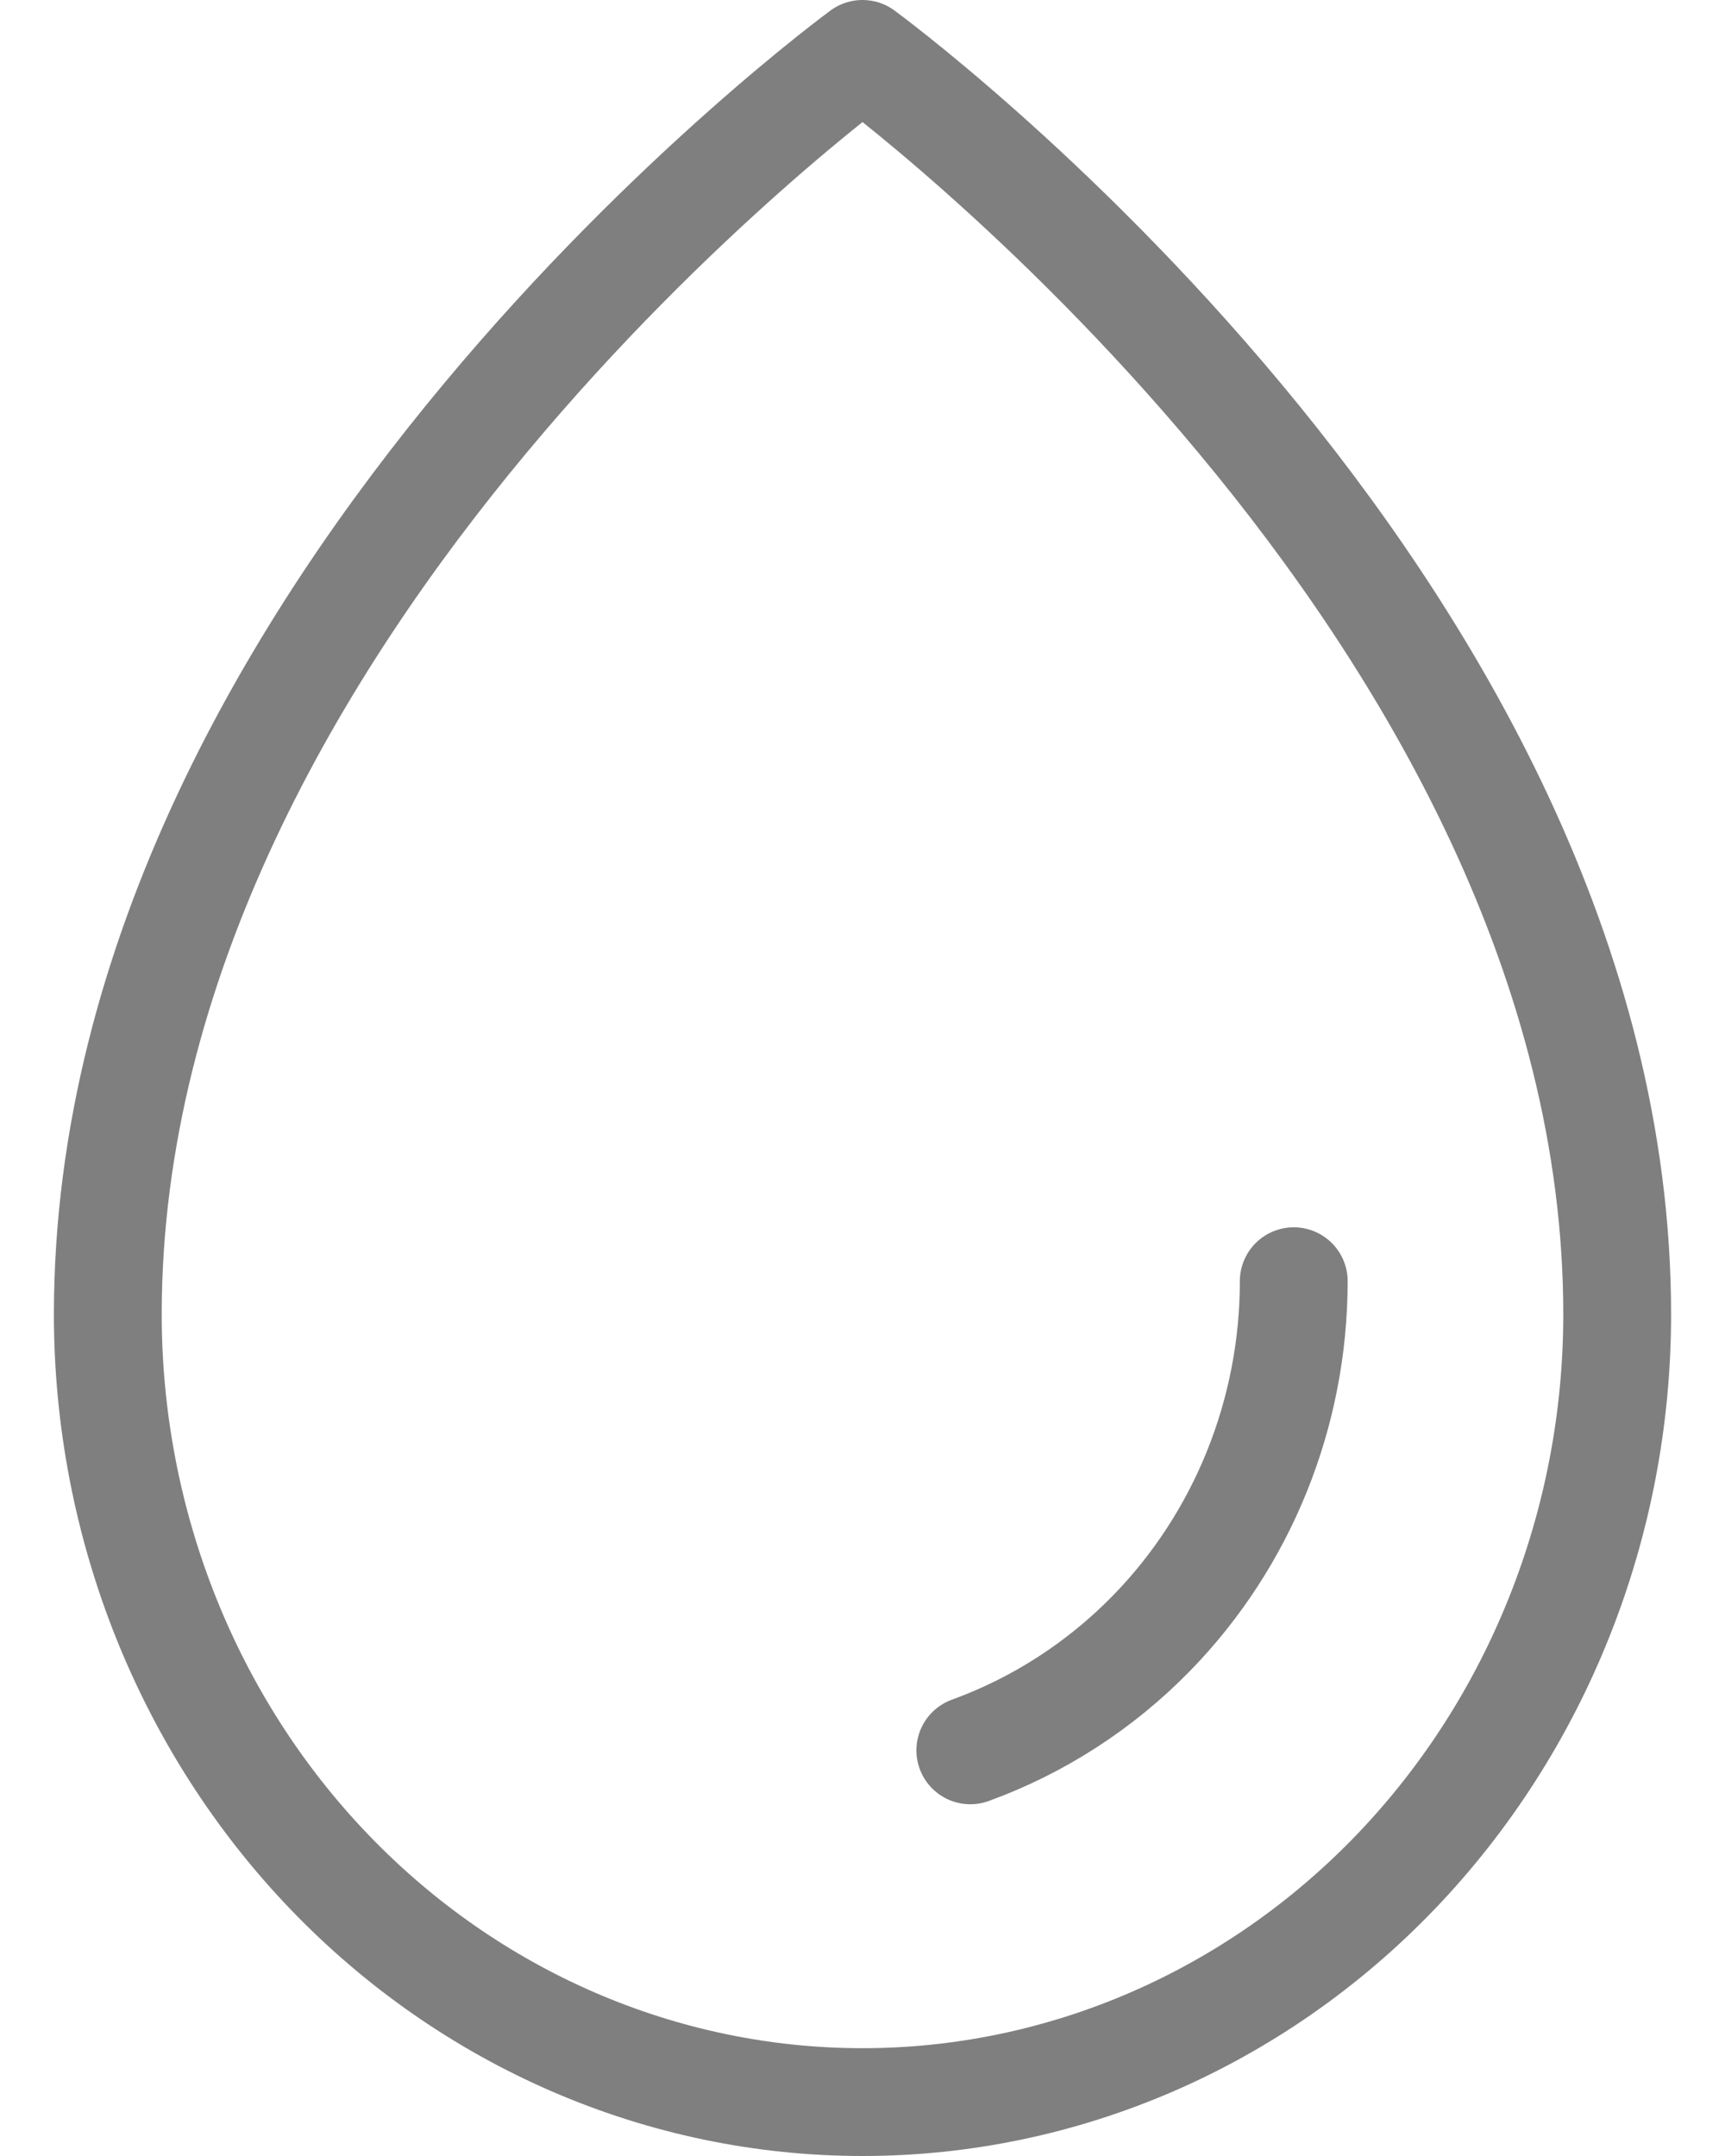 <svg width="16" height="20" viewBox="0 0 16 20" fill="none" xmlns="http://www.w3.org/2000/svg">
<path d="M12 11.885C12 13.109 11.526 14.283 10.682 15.149C10.203 15.64 9.627 16.009 9 16.237M15 12.193C15 5.616 8 0.5 8 0.5C8 0.5 1 5.616 1 12.193C1 14.131 1.738 15.99 3.05 17.36C4.363 18.73 6.144 19.5 8 19.5C9.857 19.5 11.637 18.73 12.95 17.36C14.262 15.989 15 14.131 15 12.193Z" stroke="black" stroke-opacity="0.5" stroke-linecap="round" stroke-linejoin="round"/>
</svg>
